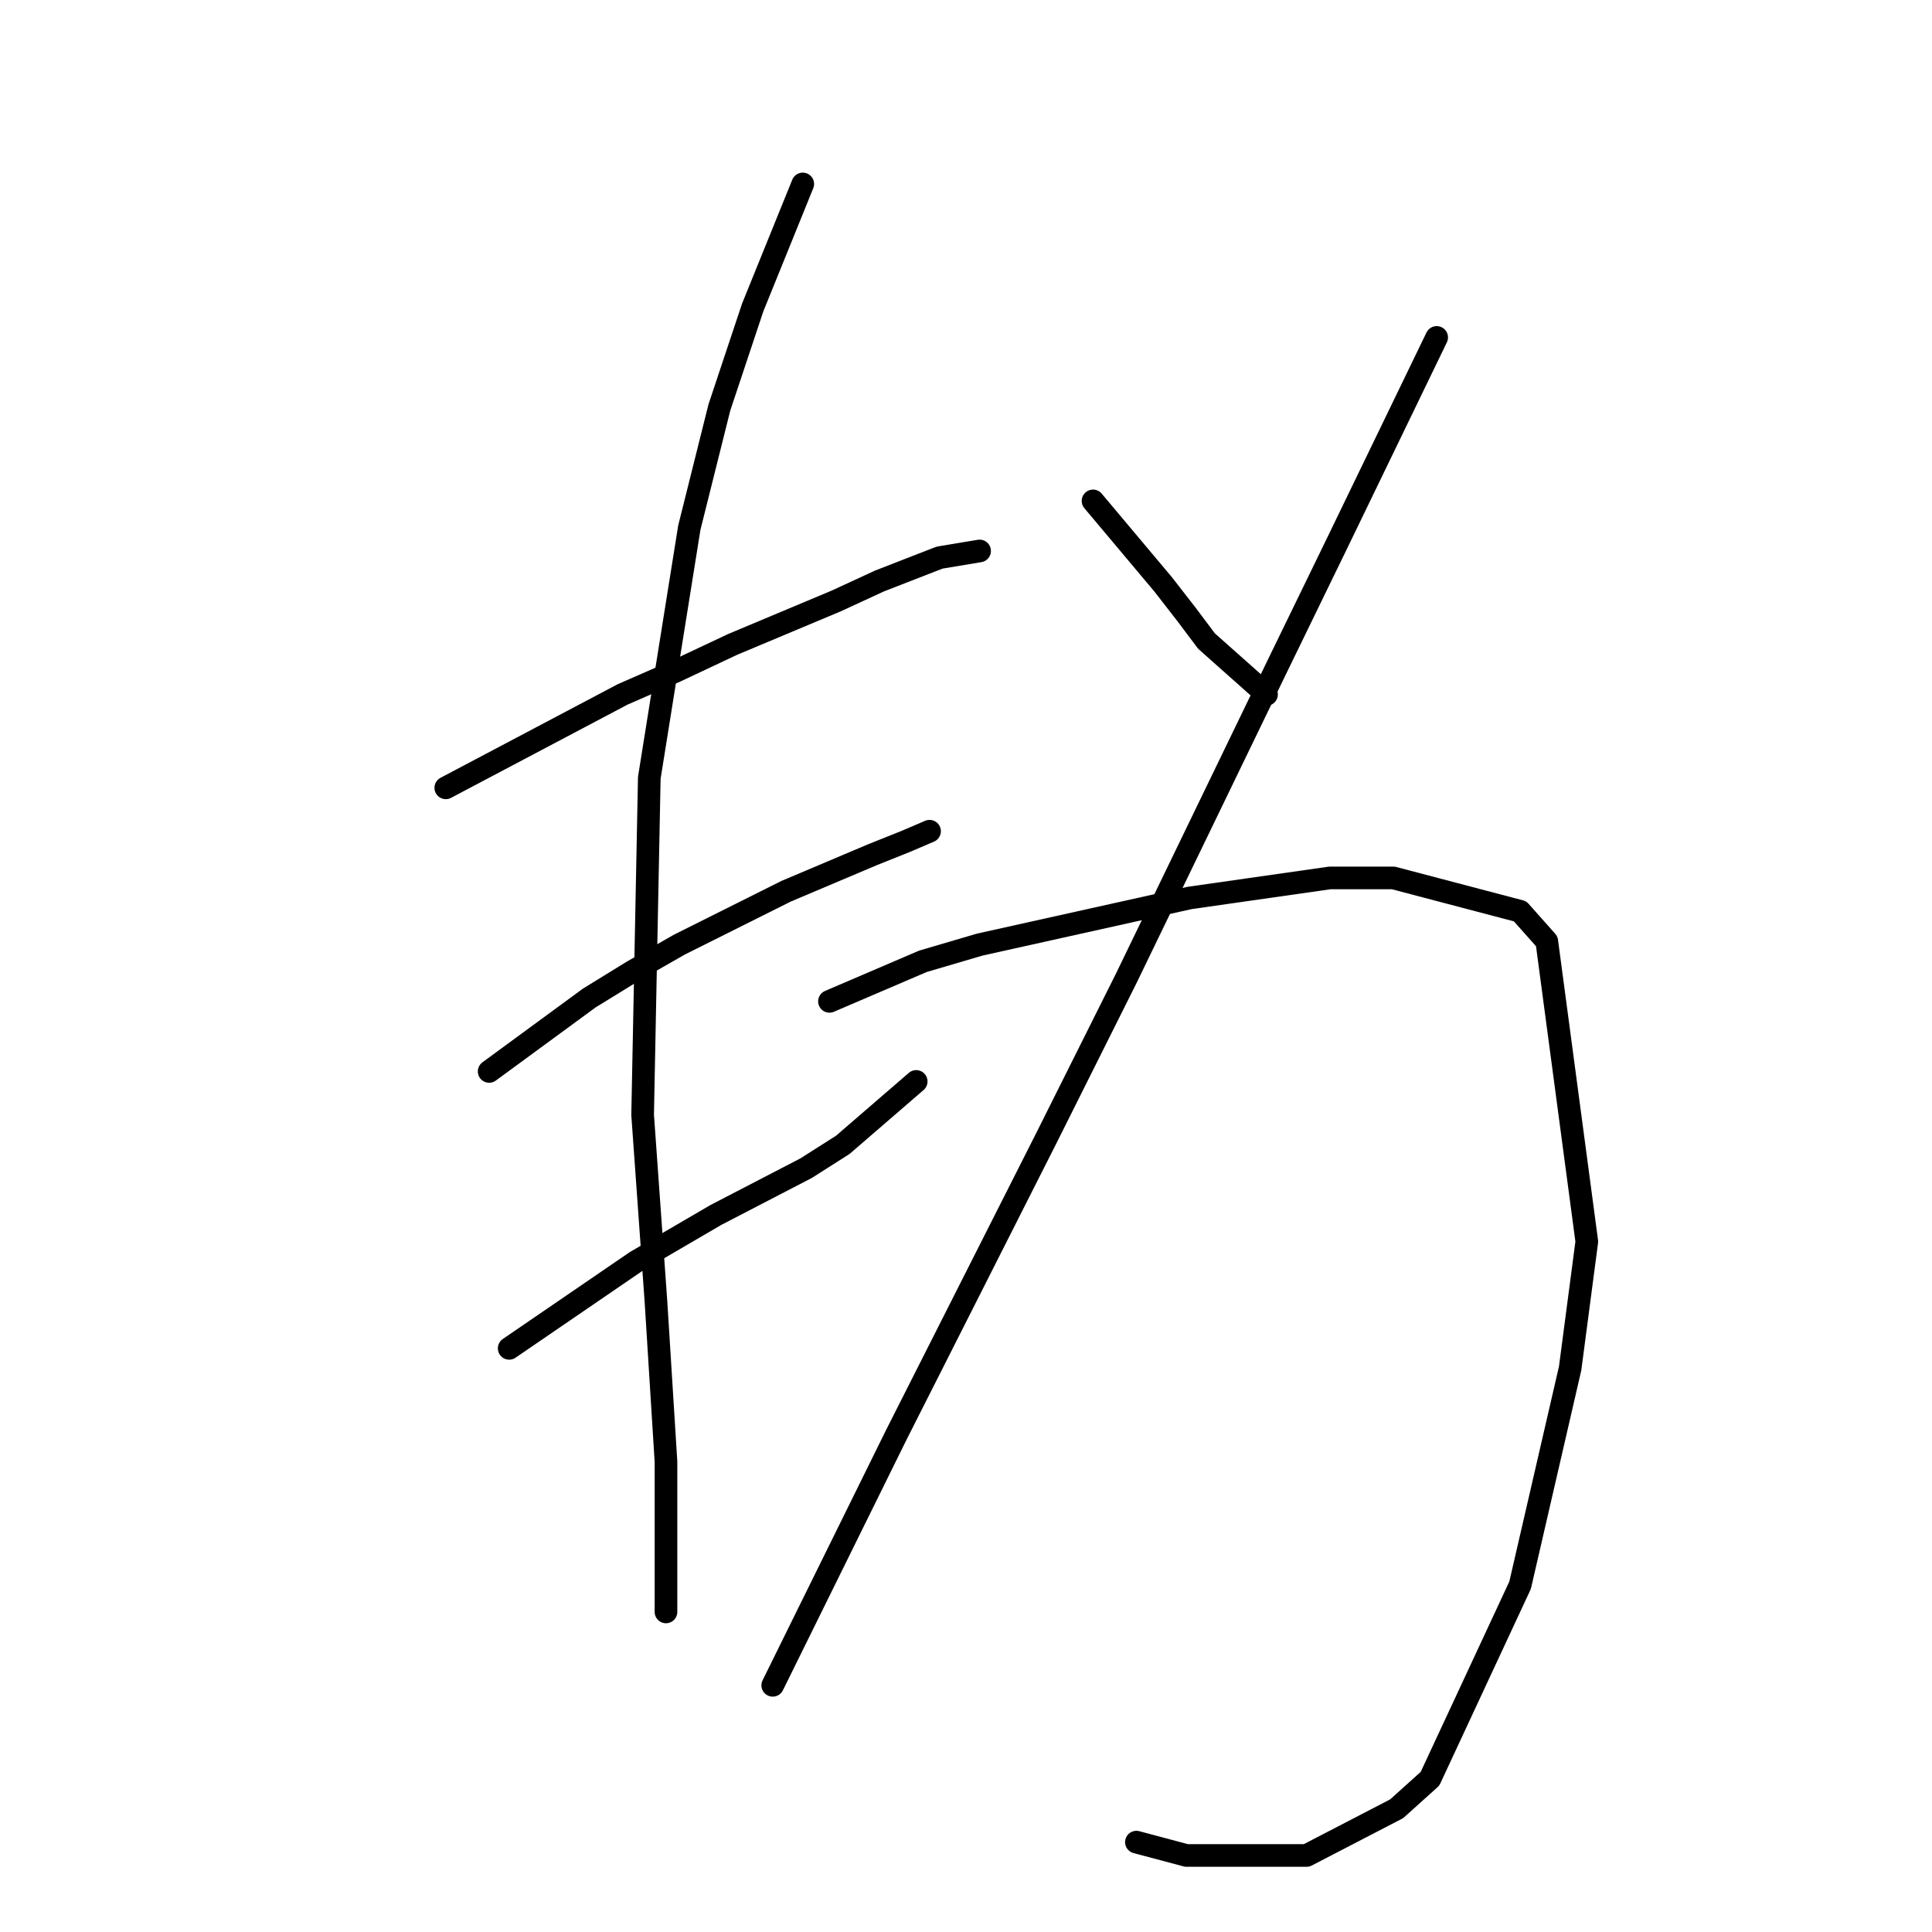 <?xml version="1.0" standalone="no"?>
    <svg width="256" height="256" xmlns="http://www.w3.org/2000/svg" version="1.1">
    <polyline stroke="black" stroke-width="3" stroke-linecap="round" fill="transparent" stroke-linejoin="round" points="59.068 104.392 82.499 92.014 89.572 88.919 97.087 85.383 110.792 79.636 116.539 76.983 124.497 73.888 129.802 73.004 129.802 73.004 " />
        <polyline stroke="black" stroke-width="3" stroke-linecap="round" fill="transparent" stroke-linejoin="round" points="64.815 141.97 78.078 132.244 83.825 128.707 90.014 125.17 104.161 118.097 115.655 113.234 120.076 111.466 123.171 110.14 123.171 110.14 " />
        <polyline stroke="black" stroke-width="3" stroke-linecap="round" fill="transparent" stroke-linejoin="round" points="67.468 178.663 84.267 167.169 89.572 164.074 94.877 160.979 106.813 154.79 111.676 151.696 121.402 143.296 121.402 143.296 " />
        <polyline stroke="black" stroke-width="3" stroke-linecap="round" fill="transparent" stroke-linejoin="round" points="106.371 24.375 99.74 40.732 95.319 53.995 91.34 69.91 86.035 103.066 85.151 147.717 86.919 172.474 88.246 193.694 88.246 209.167 88.246 213.588 88.246 213.588 " />
        <polyline stroke="black" stroke-width="3" stroke-linecap="round" fill="transparent" stroke-linejoin="round" points="144.833 66.373 154.117 77.425 157.211 81.404 159.864 84.941 167.821 92.014 167.821 92.014 " />
        <polyline stroke="black" stroke-width="3" stroke-linecap="round" fill="transparent" stroke-linejoin="round" points="190.368 44.711 177.105 72.12 169.147 88.477 149.254 129.591 138.644 150.811 118.75 190.157 102.392 223.314 102.392 223.314 " />
        <polyline stroke="black" stroke-width="3" stroke-linecap="round" fill="transparent" stroke-linejoin="round" points="109.908 132.686 122.286 127.381 129.802 125.17 157.653 118.981 176.221 116.329 184.62 116.329 201.42 120.75 204.956 124.728 210.261 164.516 208.051 181.315 201.42 210.051 189.483 235.692 185.063 239.671 173.126 245.86 157.211 245.86 150.58 244.092 150.58 244.092 " />
        </svg>